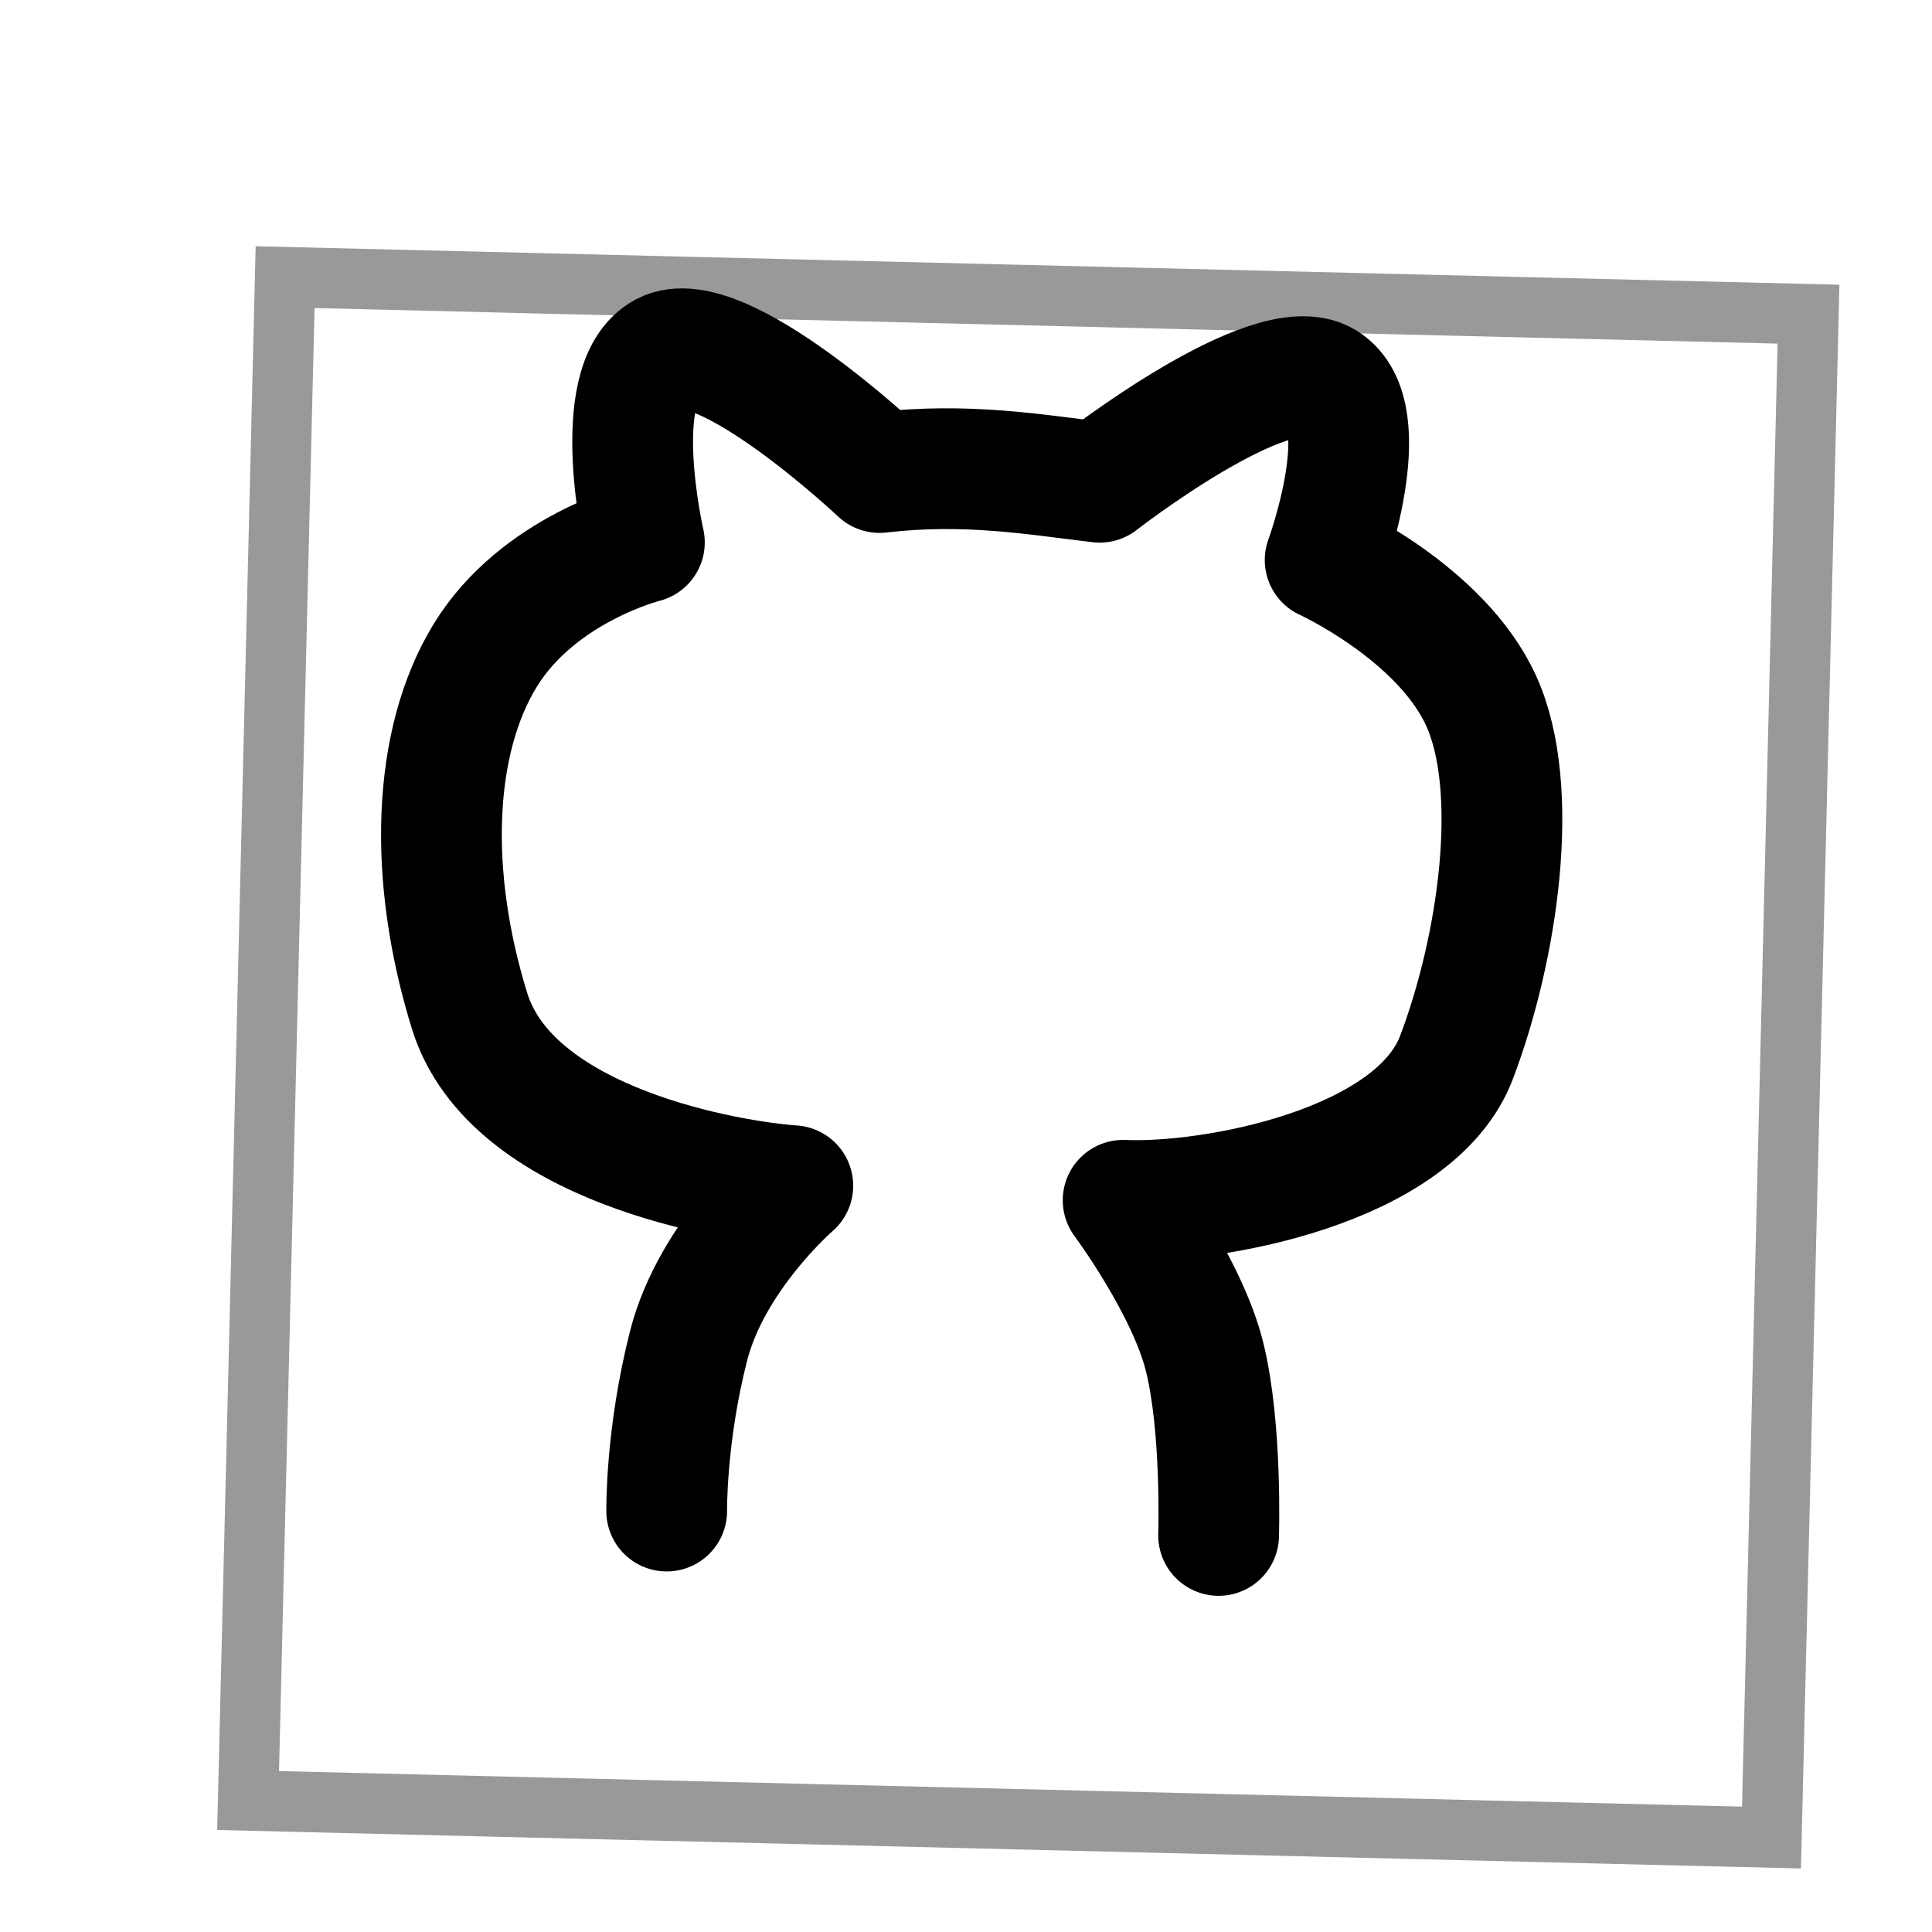 <?xml version="1.0" encoding="UTF-8" standalone="no"?>
<!-- Created with Inkscape (http://www.inkscape.org/) -->

<svg
   width="64"
   height="64"
   viewBox="0 0 64 64"
   version="1.1"
   id="svg1"
   inkscape:version="1.3.2 (091e20e, 2023-11-25, custom)"
   sodipodi:docname="social-github.svg"
   xmlns:inkscape="http://www.inkscape.org/namespaces/inkscape"
   xmlns:sodipodi="http://sodipodi.sourceforge.net/DTD/sodipodi-0.dtd"
   xmlns="http://www.w3.org/2000/svg"
   xmlns:svg="http://www.w3.org/2000/svg">
  <sodipodi:namedview
     id="namedview1"
     pagecolor="#505050"
     bordercolor="#eeeeee"
     borderopacity="1"
     inkscape:showpageshadow="0"
     inkscape:pageopacity="0"
     inkscape:pagecheckerboard="0"
     inkscape:deskcolor="#505050"
     inkscape:document-units="px"
     showgrid="true"
     inkscape:zoom="9.413359"
     inkscape:cx="30.329237"
     inkscape:cy="28.788873"
     inkscape:window-width="1920"
     inkscape:window-height="1108"
     inkscape:window-x="-9"
     inkscape:window-y="54"
     inkscape:window-maximized="1"
     inkscape:current-layer="layer1">
    <inkscape:grid
       id="grid1"
       units="px"
       originx="0"
       originy="0"
       spacingx="2"
       spacingy="2"
       empcolor="#ffffff"
       empopacity="0.239"
       color="#ffffff"
       opacity="0.078"
       empspacing="8"
       dotted="false"
       gridanglex="30"
       gridanglez="30"
       visible="true" />
  </sodipodi:namedview>
  <defs
     id="defs1">
    <filter
       style="color-interpolation-filters:sRGB;"
       inkscape:label="Drop Shadow"
       id="filter13"
       x="-0.02"
       y="-0.02"
       width="1.079"
       height="1.119">
      <feFlood
         result="flood"
         flood-opacity="0.498"
         flood-color="rgb(0,0,0)"
         id="feFlood12"
         in="SourceGraphic" />
      <feGaussianBlur
         result="blur"
         stdDeviation="0"
         id="feGaussianBlur12"
         in="SourceGraphic" />
      <feOffset
         result="offset"
         dx="2"
         dy="4"
         id="feOffset12"
         in="blur" />
      <feComposite
         result="comp1"
         operator="in"
         in="flood"
         in2="offset"
         id="feComposite12" />
      <feComposite
         result="comp2"
         operator="over"
         in="SourceGraphic"
         in2="comp1"
         id="feComposite13" />
    </filter>
    <filter
       style="color-interpolation-filters:sRGB;"
       inkscape:label="Drop Shadow"
       id="filter16"
       x="-0.02"
       y="-0.02"
       width="1.079"
       height="1.119">
      <feFlood
         result="flood"
         in="SourceGraphic"
         flood-opacity="0.498"
         flood-color="rgb(0,0,0)"
         id="feFlood15" />
      <feGaussianBlur
         result="blur"
         in="SourceGraphic"
         stdDeviation="0"
         id="feGaussianBlur15" />
      <feOffset
         result="offset"
         in="blur"
         dx="2"
         dy="4"
         id="feOffset15" />
      <feComposite
         result="comp1"
         operator="in"
         in="flood"
         in2="offset"
         id="feComposite15" />
      <feComposite
         result="comp2"
         operator="over"
         in="SourceGraphic"
         in2="comp1"
         id="feComposite16" />
    </filter>
    <filter
       style="color-interpolation-filters:sRGB;"
       inkscape:label="Drop Shadow"
       id="filter18"
       x="-0.02"
       y="-0.02"
       width="1.079"
       height="1.119">
      <feFlood
         result="flood"
         in="SourceGraphic"
         flood-opacity="0.498"
         flood-color="rgb(0,0,0)"
         id="feFlood16" />
      <feGaussianBlur
         result="blur"
         in="SourceGraphic"
         stdDeviation="0"
         id="feGaussianBlur16" />
      <feOffset
         result="offset"
         in="blur"
         dx="2"
         dy="4"
         id="feOffset16" />
      <feComposite
         result="comp1"
         operator="in"
         in="flood"
         in2="offset"
         id="feComposite17" />
      <feComposite
         result="comp2"
         operator="over"
         in="SourceGraphic"
         in2="comp1"
         id="feComposite18" />
    </filter>
  </defs>
  <g
     inkscape:label="Layer 1"
     inkscape:groupmode="layer"
     id="layer1">
    <rect
       style="fill:#ffffff;fill-opacity:1;stroke:#999999;stroke-width:2;stroke-linecap:round;stroke-linejoin:miter;stroke-dasharray:none;stroke-opacity:1;paint-order:normal;filter:url(#filter18)"
       id="rect3"
       width="50.479"
       height="50.479"
       x="4.269"
       y="7.215"
       inkscape:label="note"
       transform="rotate(1.392,91.578,140.915)" />
    <path
       style="fill:none;fill-opacity:1;stroke:#000000;stroke-width:4;stroke-linecap:round;stroke-linejoin:round;stroke-dasharray:none;stroke-opacity:1;paint-order:normal"
       d="m 22.085,50.056 c 0,0 -0.035,-2.502 0.727,-5.481 0.762,-2.979 3.451,-5.297 3.451,-5.297 -1.983,-0.136 -9.32,-1.309 -10.707,-5.787 -1.387,-4.479 -1.239,-8.92 0.521,-11.786 1.76,-2.865 5.269,-3.737 5.269,-3.737 0,0 -1.216,-5.295 0.655,-6.284 1.871,-0.99 7.133,3.969 7.133,3.969 2.896,-0.336 5.147,0.07 7.294,0.322 0,0 5.676,-4.417 7.455,-3.325 1.779,1.092 0.014,5.902 0.014,5.902 0,0 3.851,1.757 5.172,4.672 1.321,2.915 0.555,8.179 -0.822,11.808 -1.377,3.629 -8.137,4.858 -11.042,4.729 0,0 2.115,2.841 2.697,5.18 0.582,2.339 0.466,5.922 0.466,5.922"
       id="path16"
       sodipodi:nodetypes="czczzczcczczzczc"
       inkscape:label="logo" />
  </g>
</svg>
